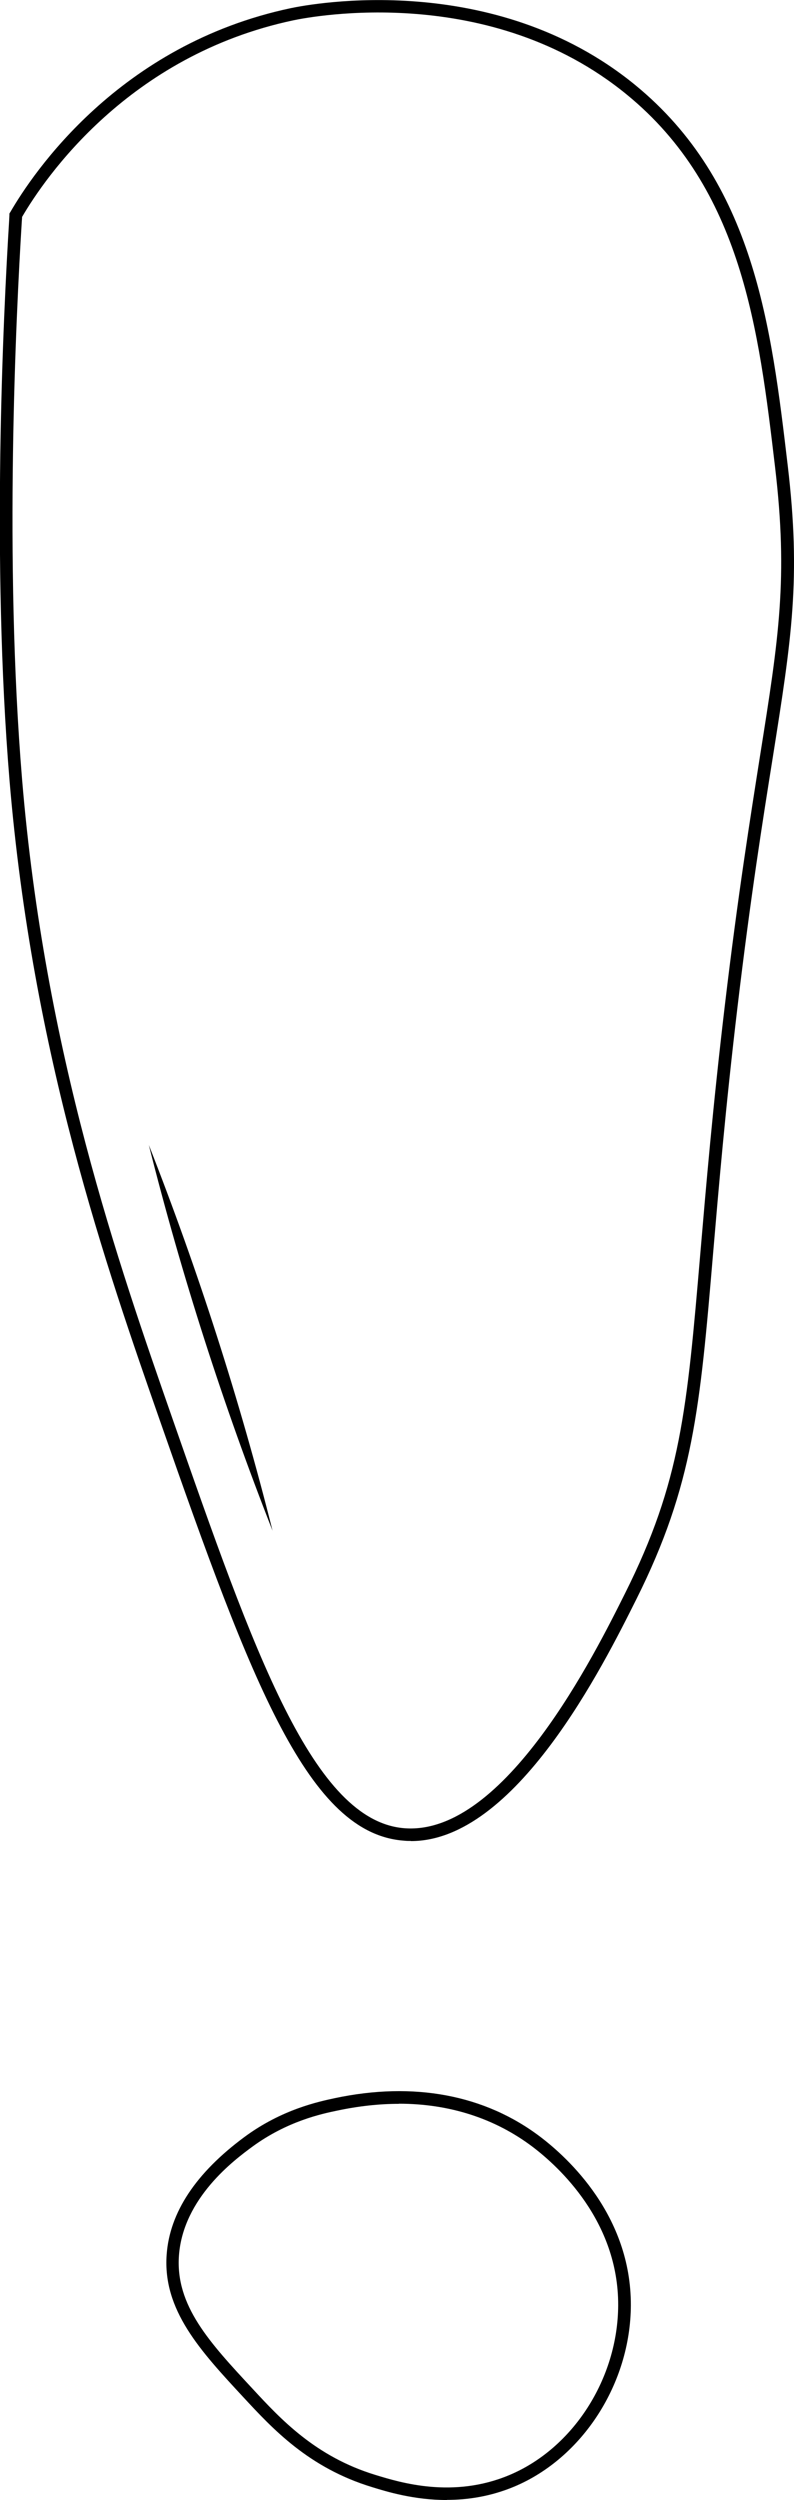 <?xml version="1.0" encoding="UTF-8"?>
<svg id="Layer_1" data-name="Layer 1" xmlns="http://www.w3.org/2000/svg" viewBox="0 0 63.27 199.15">
  <path d="M32.74,146.65c-.17,0-.34,0-.51-.02-7.62-.52-12.13-12.39-19.44-33.33-4.31-12.33-10.2-29.21-12.03-51.12-1.45-17.47-.5-37.04-.03-44.64.01-.23.02-.37.02-.41v-.12s.07-.11.07-.11C2.61,13.81,9.46,3.55,23.17.65c1.62-.34,16.17-3.08,27.42,6.1,9.51,7.77,10.87,19.24,12.18,30.33,1.07,9.02.31,13.78-1.19,23.25-.79,4.95-1.77,11.12-2.81,19.87-.97,8.16-1.51,14.54-1.95,19.68-1.04,12.26-1.57,18.42-6.1,27.49-2.66,5.32-9.63,19.29-17.97,19.29ZM1.76,17.28c0,.08-.01.18-.02.31-.47,7.58-1.42,27.09.02,44.5,1.81,21.79,7.69,38.6,11.97,50.88,6.52,18.67,11.23,32.17,18.56,32.67h0c7.95.54,15.14-13.96,17.52-18.72,4.45-8.9,4.93-14.61,6-27.13.44-5.14.98-11.54,1.95-19.71,1.04-8.77,2.03-14.95,2.81-19.91,1.49-9.38,2.24-14.09,1.19-22.97-1.29-10.9-2.63-22.16-11.82-29.67C39.07-1.37,24.95,1.29,23.37,1.62,10.22,4.41,3.57,14.18,1.76,17.28Z"/>
  <path d="M35.61,199.15c-2.61,0-4.78-.66-5.97-1.03-5.05-1.54-7.92-4.65-10.23-7.14-3.46-3.73-6.45-6.96-6.13-11.38.24-3.36,2.33-6.51,6.2-9.37,2.99-2.21,5.94-2.82,7.19-3.09,6.31-1.34,11.98-.27,16.4,3.09,2.17,1.65,7.22,6.25,7.2,13.4-.02,6.23-3.85,12.18-9.31,14.46-1.87.78-3.7,1.05-5.35,1.05ZM31.79,167.59c-1.58,0-3.22.18-4.92.54-1.2.25-3.99.83-6.81,2.91h0c-1.35,1-5.46,4.03-5.8,8.63-.29,3.99,2.43,6.92,5.87,10.62,2.23,2.41,5,5.4,9.78,6.86,2.02.62,6.19,1.89,10.66.02,5.1-2.13,8.67-7.7,8.69-13.54.02-6.7-4.75-11.04-6.8-12.6-3.01-2.28-6.64-3.45-10.68-3.45Z"/>
  <path d="M21.72,121.94c-3.93-10-7.24-20.31-9.86-30.73,3.93,10,7.24,20.31,9.86,30.73h0Z"/>
</svg>